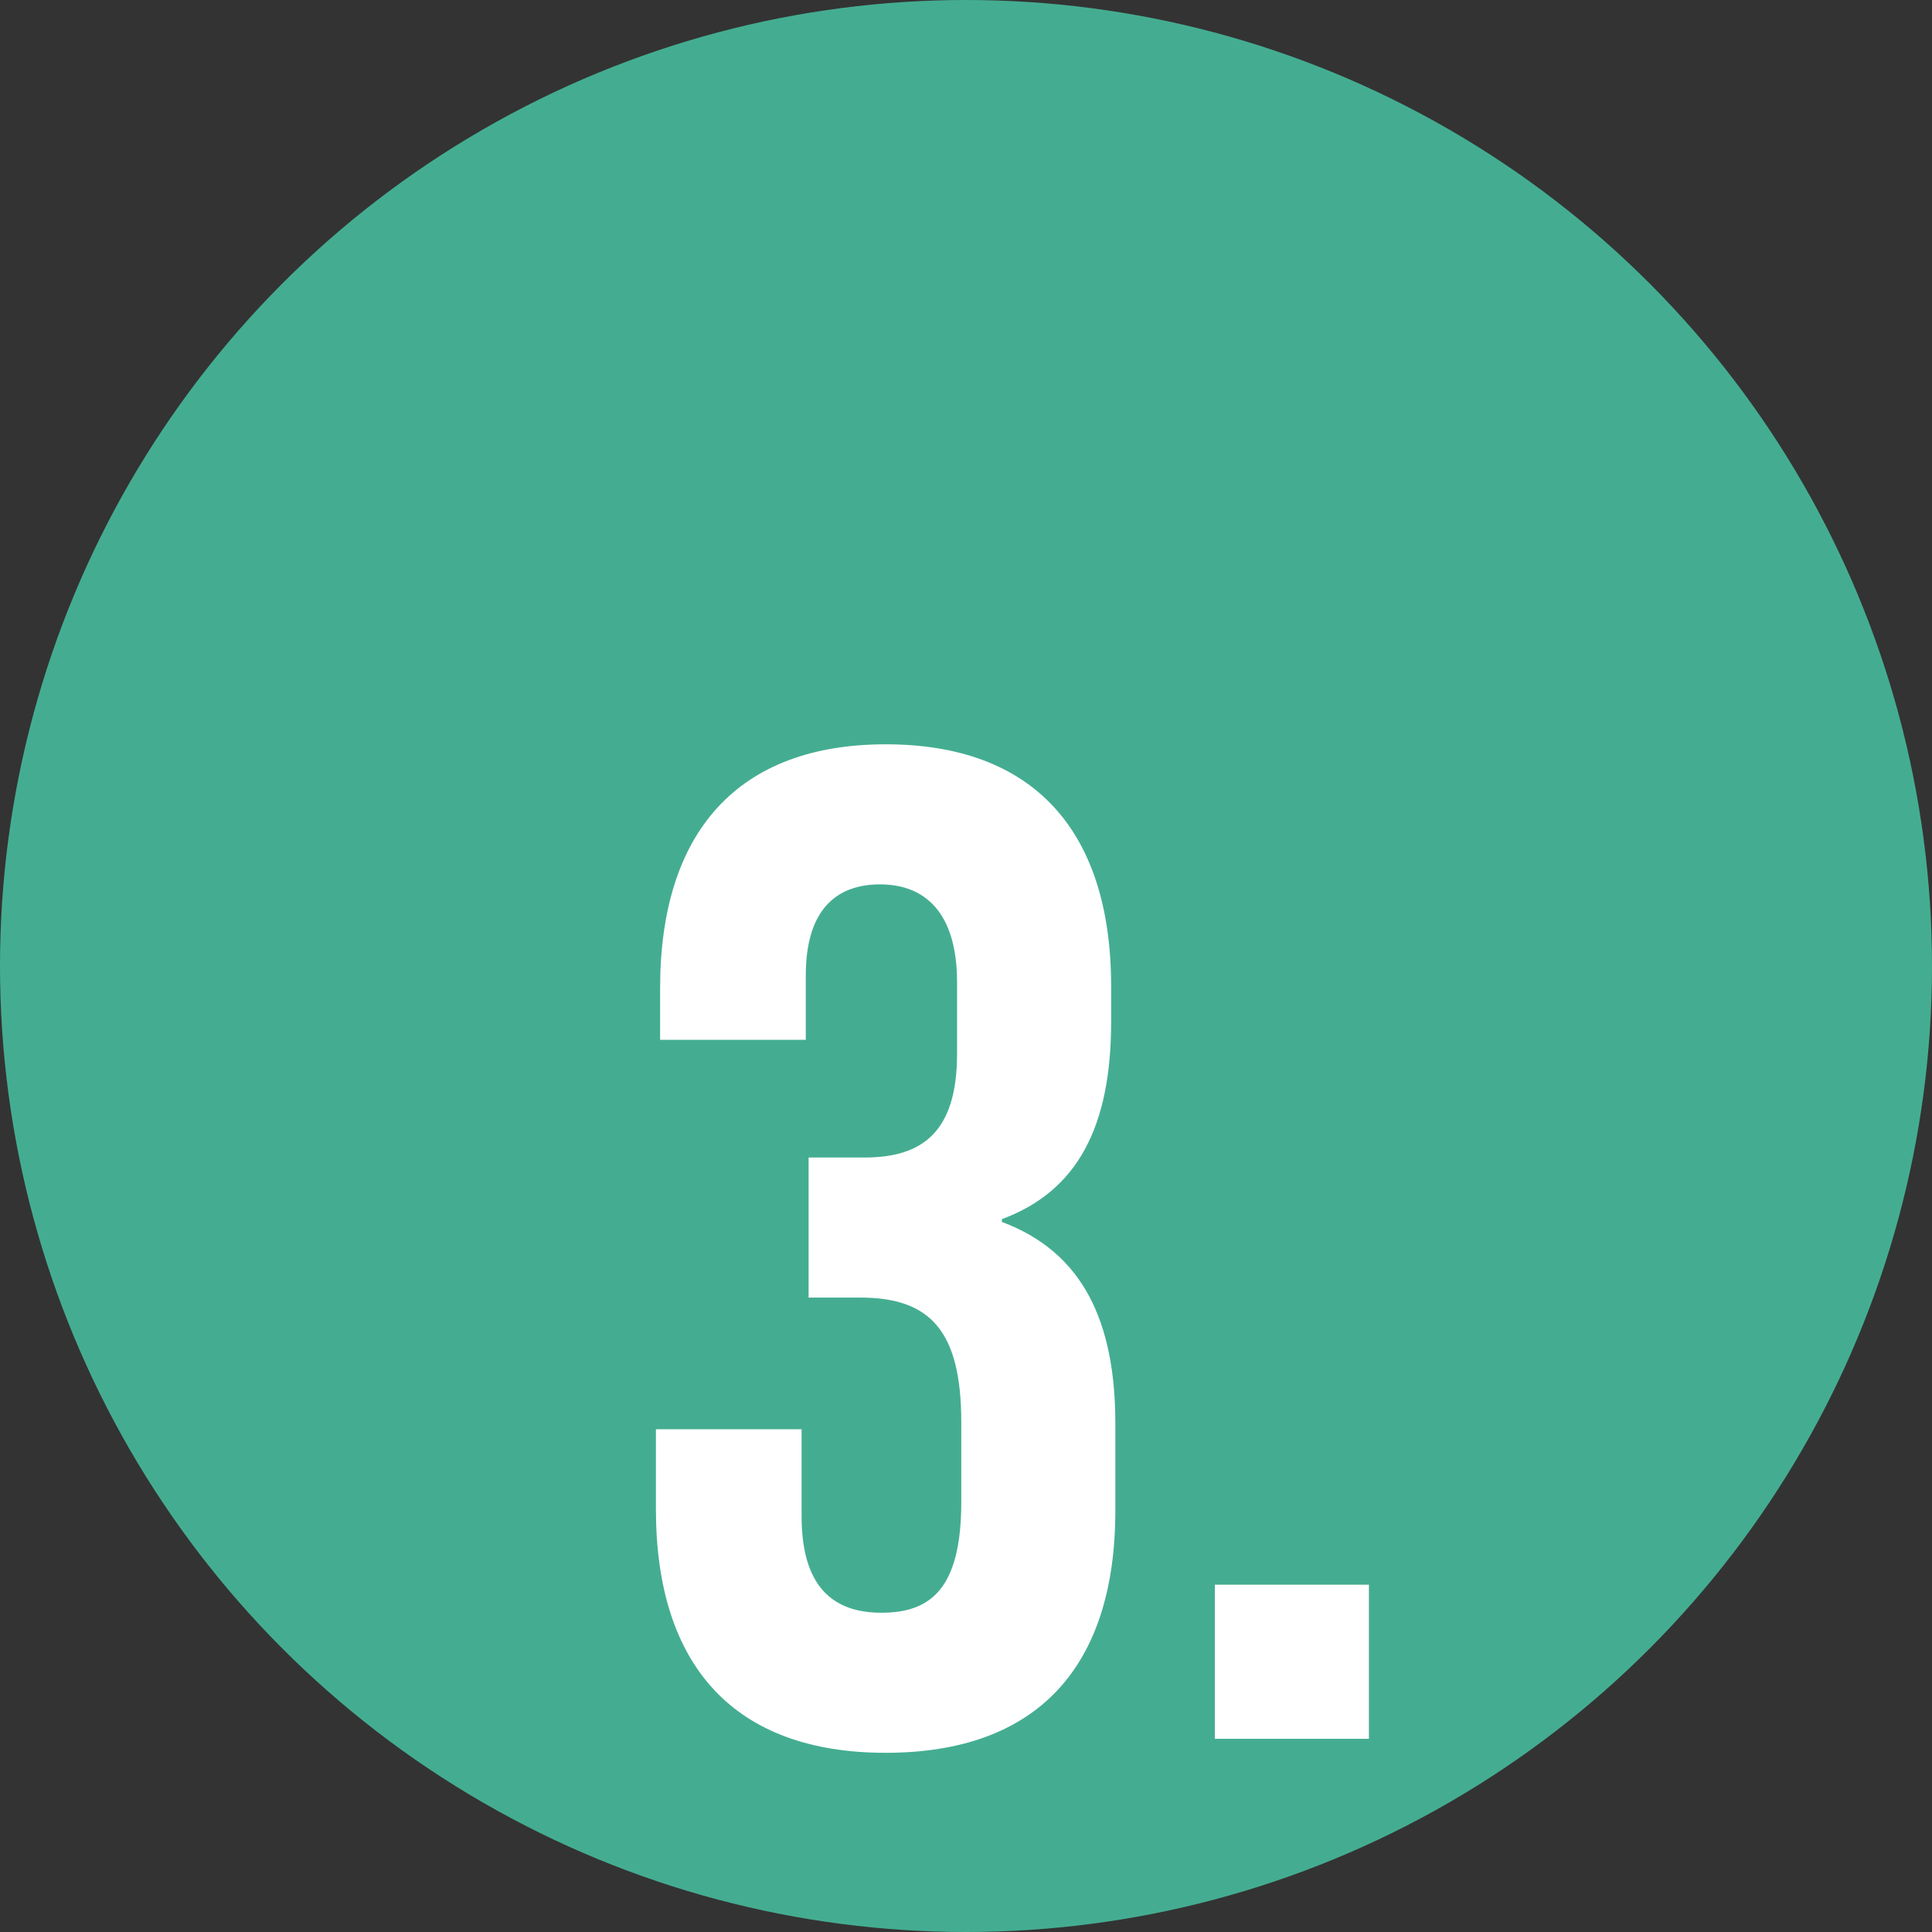 <svg width="40" height="40" viewBox="0 0 40 40" fill="none" xmlns="http://www.w3.org/2000/svg">
<rect x="0" y="0" width="40" height="40" fill="#333333" stroke="none"/>
<circle cx="20" cy="20" r="20" fill="#44AD91"/>
<path d="M18.336 36.29C21.468 36.29 23.092 34.521 23.092 31.273V29.475C23.092 27.416 22.454 25.937 20.743 25.299V25.241C22.309 24.661 23.005 23.327 23.005 21.152V20.427C23.005 17.179 21.381 15.41 18.336 15.41C15.291 15.41 13.667 17.208 13.667 20.456V21.529H16.683V20.195C16.683 18.861 17.292 18.31 18.22 18.31C19.148 18.31 19.815 18.89 19.815 20.34V21.819C19.815 23.443 19.09 23.965 17.901 23.965H16.741V26.865H17.814C19.264 26.865 19.902 27.561 19.902 29.446V31.099C19.902 32.897 19.264 33.39 18.249 33.39C17.234 33.39 16.596 32.839 16.596 31.389V29.591H13.58V31.244C13.58 34.492 15.204 36.29 18.336 36.29ZM25.152 36H28.342V32.81H25.152V36Z" fill="white"/>
</svg>
